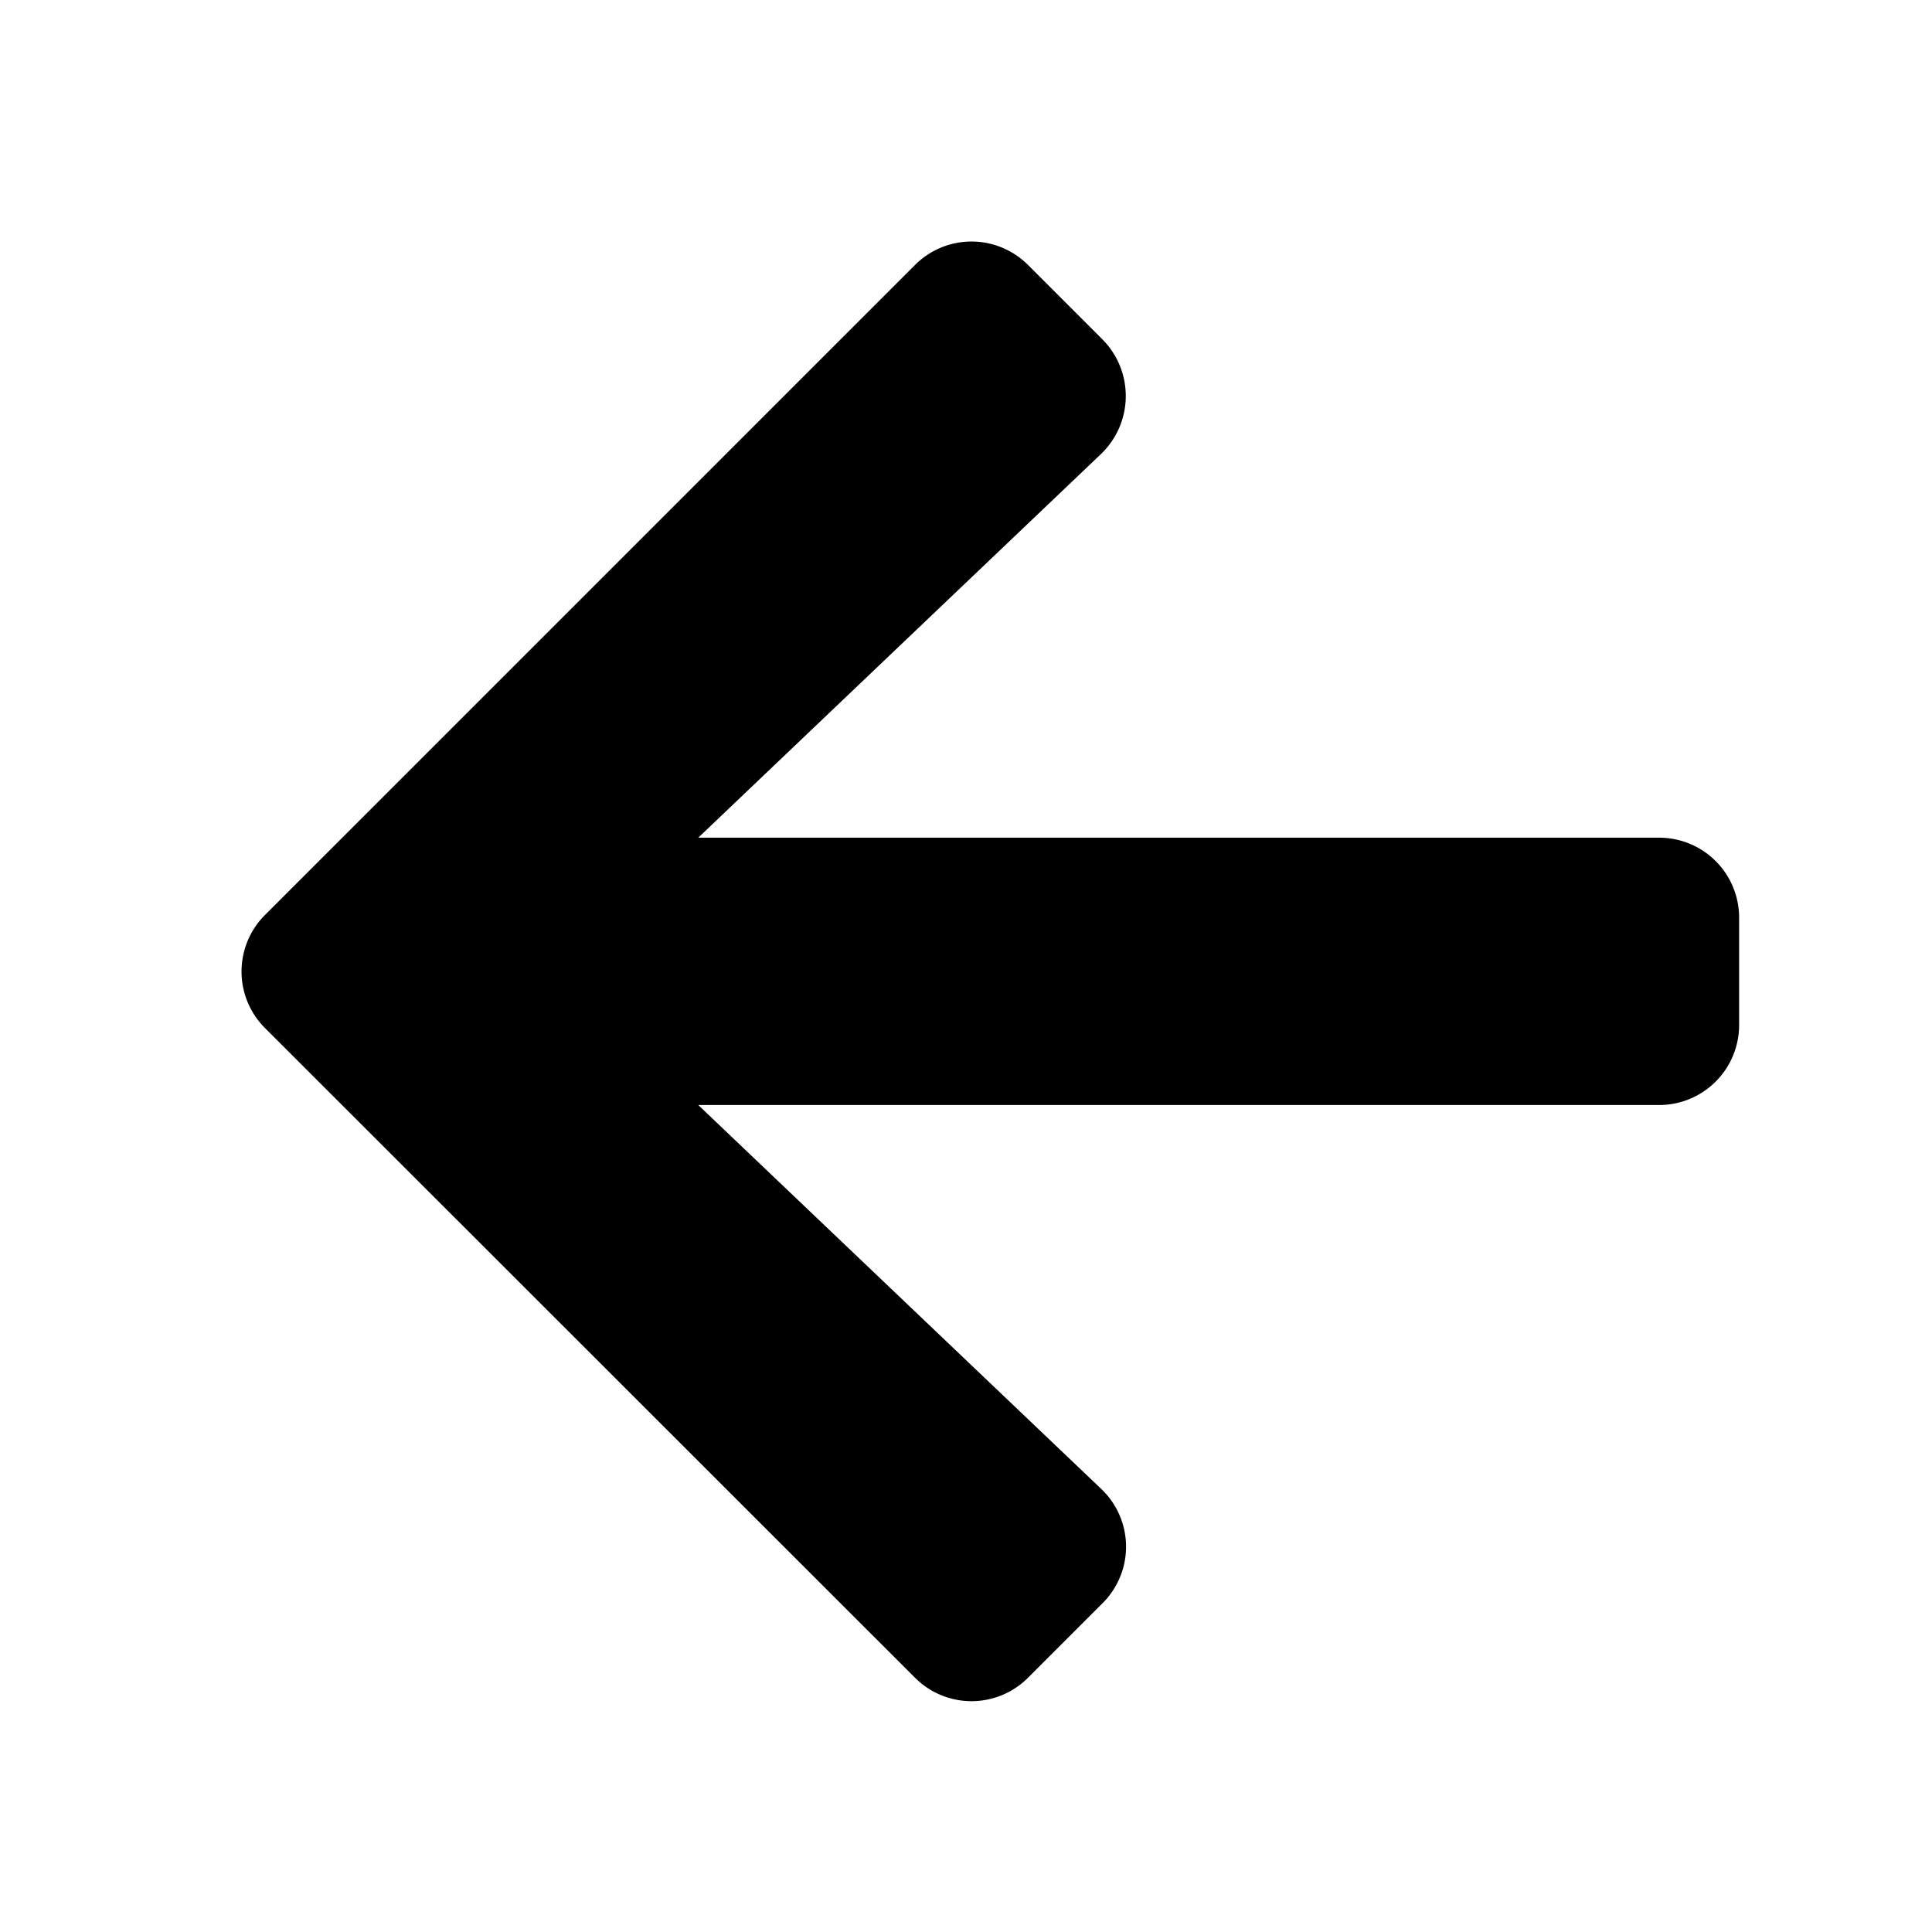 <svg width="24" height="24" xmlns="http://www.w3.org/2000/svg"><path d="M13.694 19.918l-.922.922a.992.992 0 01-1.407 0l-8.072-8.068a.992.992 0 010-1.407l8.072-8.072a.992.992 0 011.407 0l.922.922a.998.998 0 01-.016 1.424l-5.004 4.767h11.934c.552 0 .996.444.996.996v1.329a.994.994 0 01-.996.996H8.674l5.004 4.767a.99.99 0 01.016 1.424z"/></svg>
